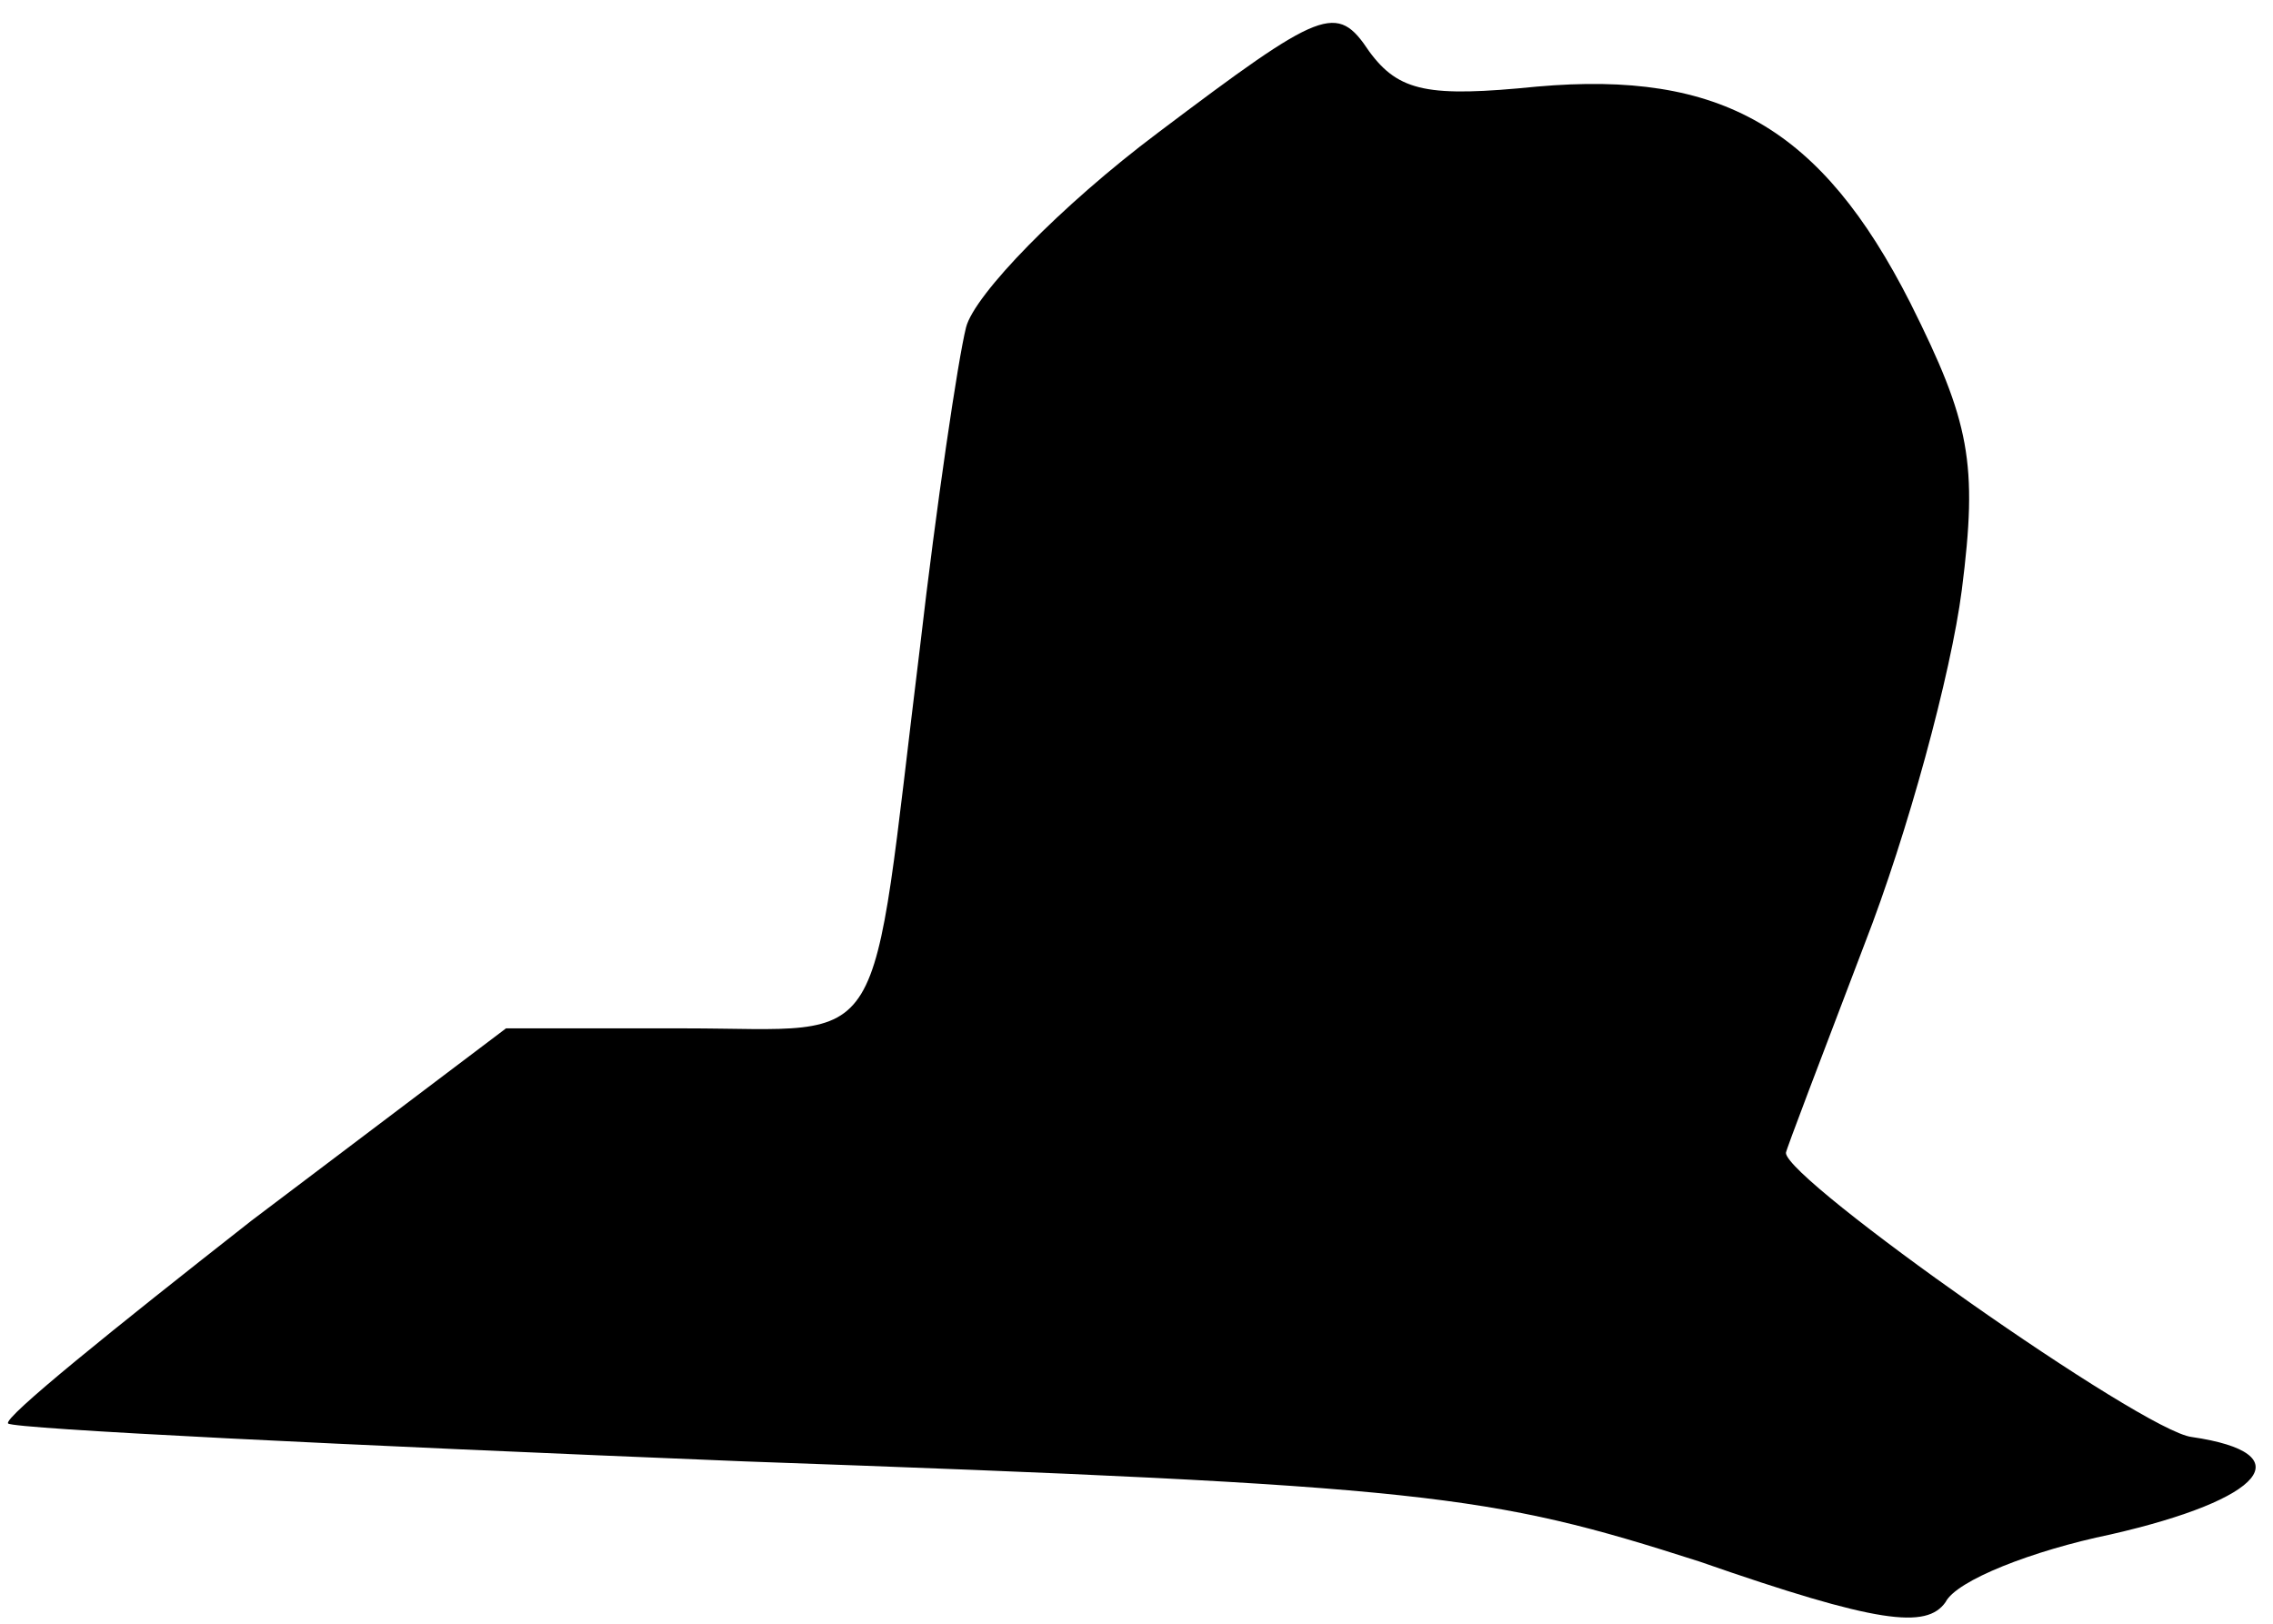 <?xml version="1.0" standalone="no"?>
<!DOCTYPE svg PUBLIC "-//W3C//DTD SVG 20010904//EN"
 "http://www.w3.org/TR/2001/REC-SVG-20010904/DTD/svg10.dtd">
<svg version="1.0" xmlns="http://www.w3.org/2000/svg"
 width="84pt" height="60pt" viewBox="0 0 84 60"
 preserveAspectRatio="xMidYMid meet">
<g transform="translate(0,60) scale(0.1,-0.1)"
fill="#000000" stroke="none">
<path fill="#000000" stroke="none" d="M428 551 c-36 -27 -68 -60 -71 -72 -3
-12 -11 -66 -17 -118 -19 -154 -10 -141 -87 -141 l-66 0 -94 -71 c-51 -40 -92
-73 -90 -75 2 -2 124 -8 272 -14 253 -9 275 -12 353 -37 66 -23 84 -25 91 -15
4 8 32 19 61 25 57 13 71 30 30 36 -18 2 -150 95 -150 105 0 1 13 35 29 77 16
41 32 100 36 131 6 47 3 62 -19 106 -33 65 -70 86 -138 80 -40 -4 -51 -2 -62
13 -12 18 -17 16 -78 -30z"/>
</g>
</svg>
